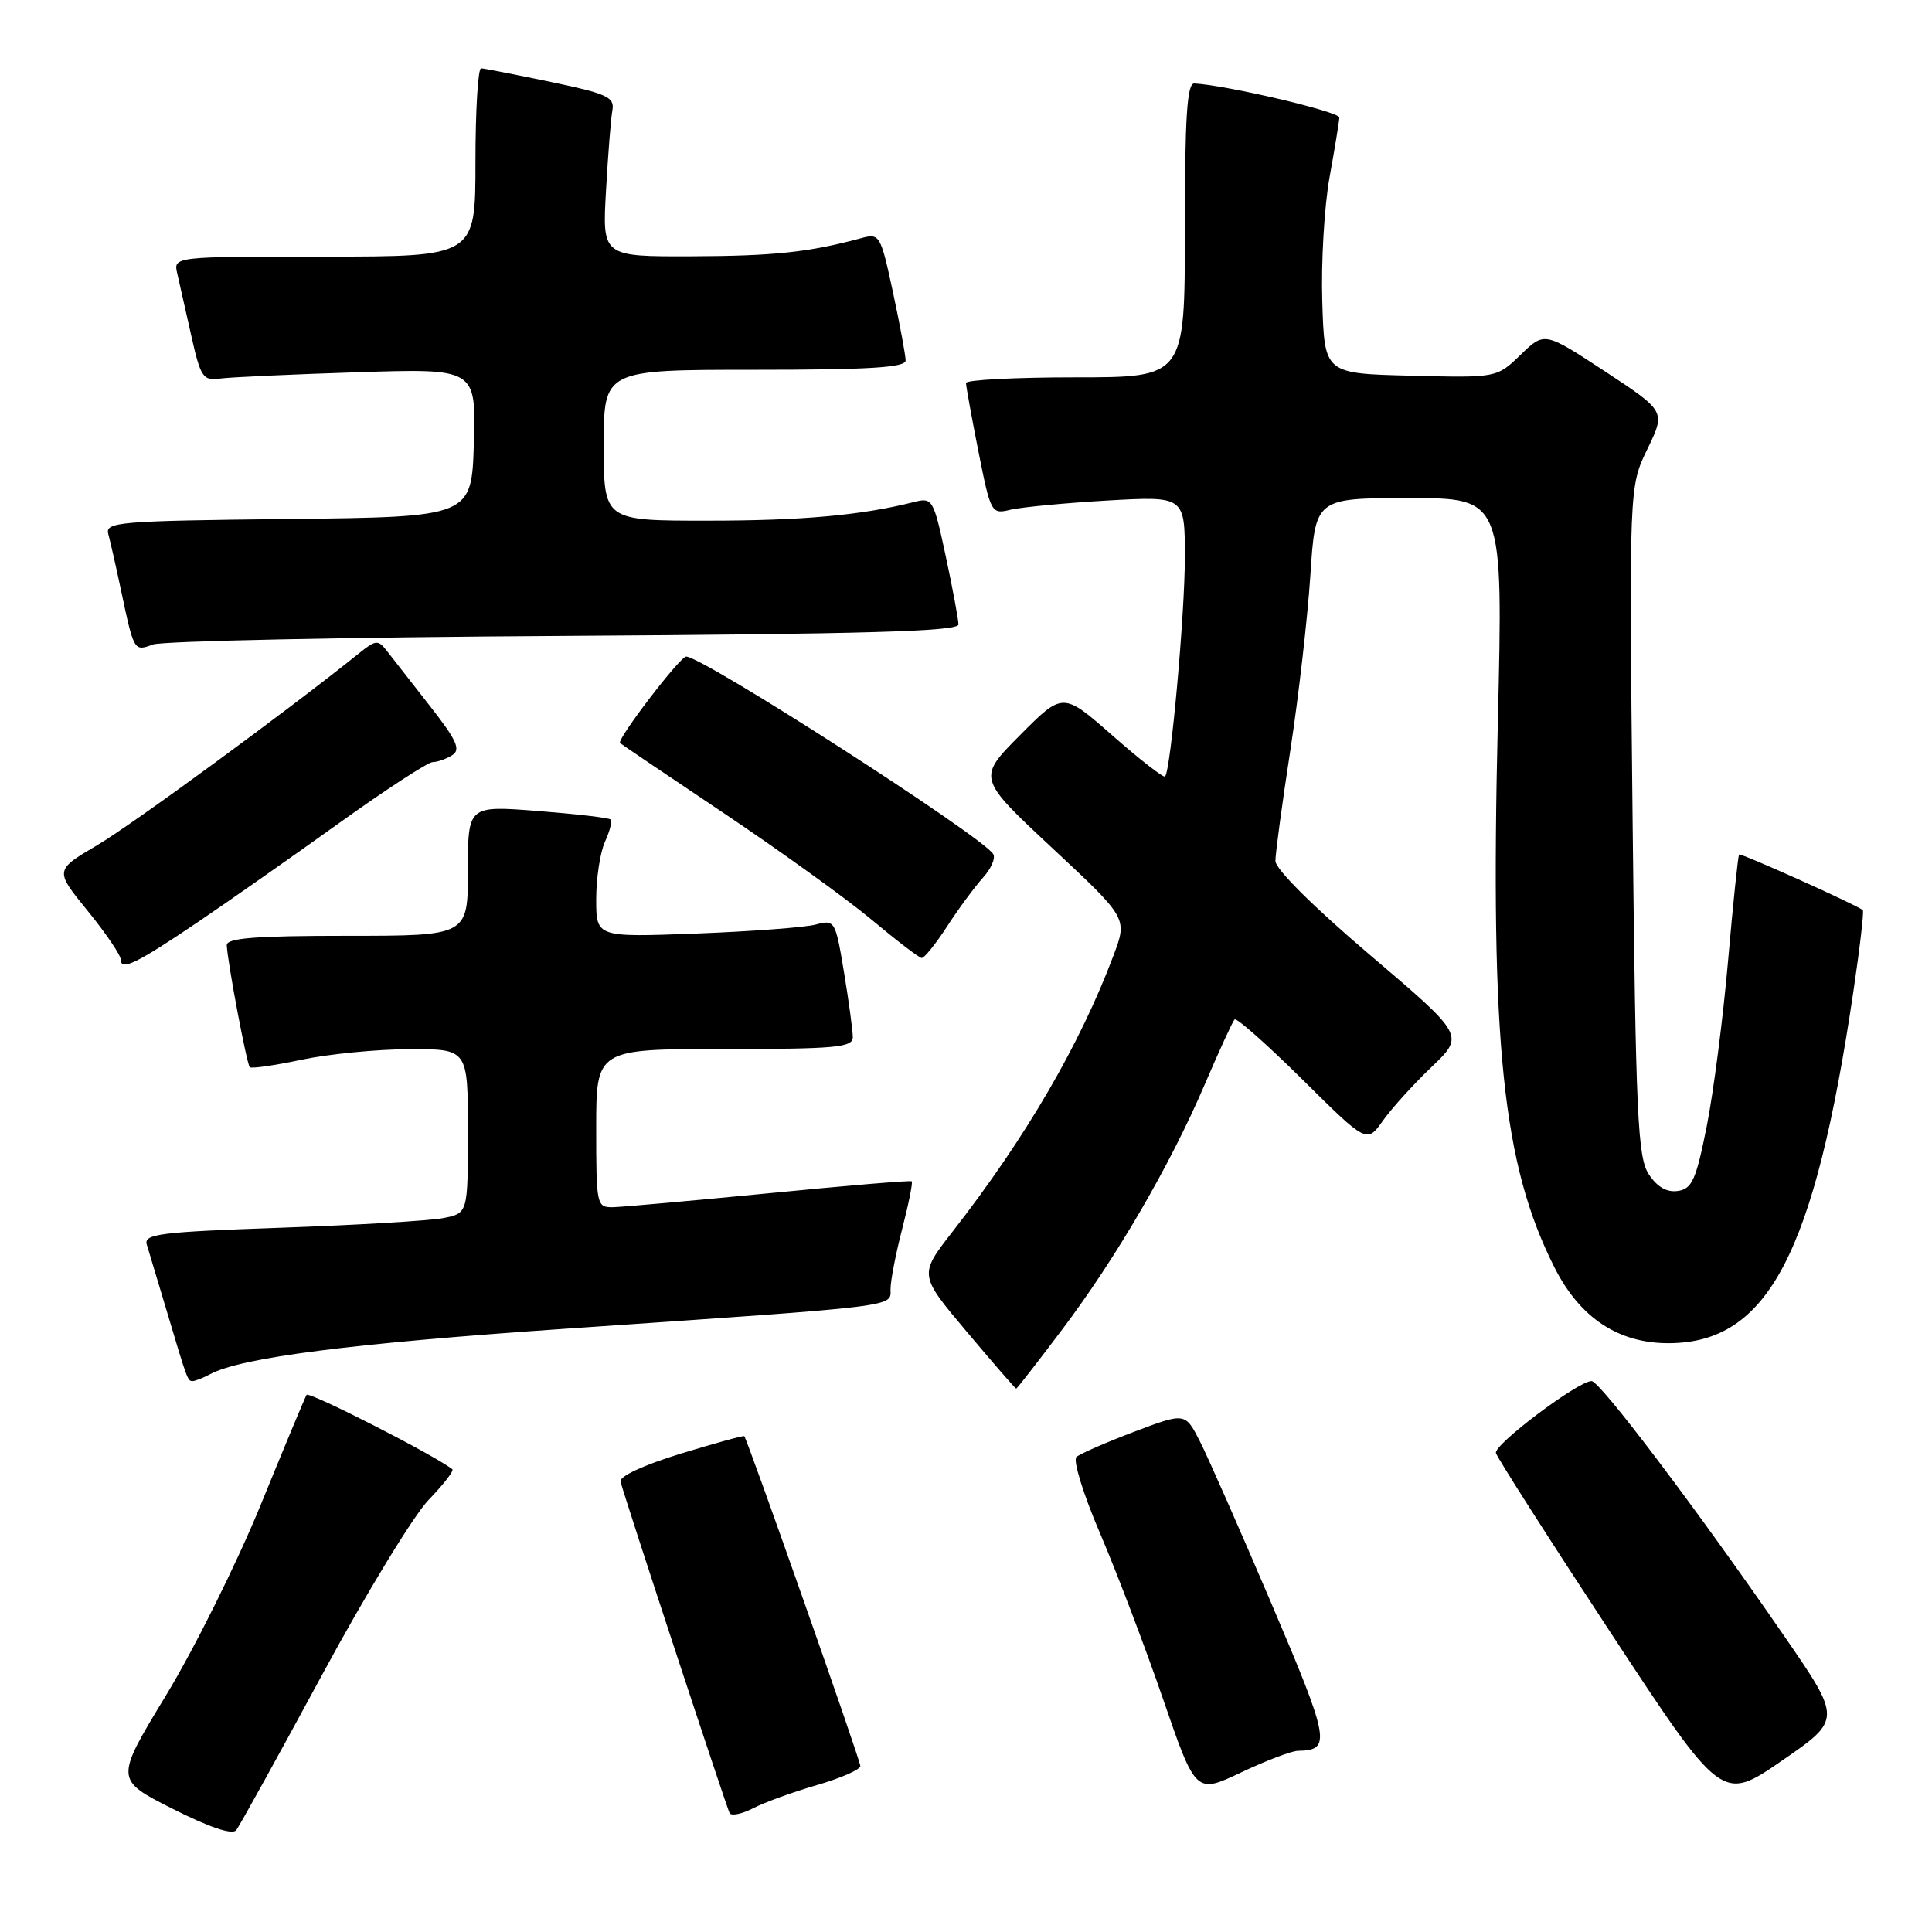 <?xml version="1.0" encoding="UTF-8" standalone="no"?>
<!DOCTYPE svg PUBLIC "-//W3C//DTD SVG 1.1//EN" "http://www.w3.org/Graphics/SVG/1.1/DTD/svg11.dtd" >
<svg xmlns="http://www.w3.org/2000/svg" xmlns:xlink="http://www.w3.org/1999/xlink" version="1.1" viewBox="0 0 256 256">
 <g >
 <path fill="currentColor"
d=" M 42.64 222.00 C 48.43 211.28 54.80 200.82 56.77 198.77 C 58.75 196.72 60.17 194.88 59.94 194.69 C 57.68 192.87 40.92 184.32 40.62 184.83 C 40.40 185.20 37.66 191.77 34.53 199.44 C 31.39 207.11 25.77 218.43 22.03 224.59 C 15.22 235.81 15.22 235.81 22.86 239.67 C 27.73 242.13 30.79 243.16 31.30 242.51 C 31.73 241.96 36.84 232.72 42.64 222.00 Z  M 108.26 236.53 C 111.42 235.61 114.00 234.48 114.00 234.01 C 114.00 233.24 99.05 190.77 98.62 190.30 C 98.51 190.19 94.71 191.24 90.16 192.63 C 85.24 194.14 82.02 195.64 82.22 196.33 C 83.21 199.83 96.32 239.62 96.68 240.25 C 96.92 240.66 98.33 240.36 99.82 239.59 C 101.31 238.82 105.11 237.44 108.26 236.53 Z  M 236.34 216.67 C 224.79 199.91 212.01 183.00 210.89 183.00 C 209.11 183.00 197.93 191.41 198.22 192.53 C 198.37 193.13 205.17 203.78 213.33 216.20 C 228.16 238.78 228.16 238.78 236.10 233.31 C 244.04 227.84 244.04 227.84 236.34 216.67 Z  M 172.00 231.99 C 176.44 231.94 176.19 230.58 168.52 212.59 C 164.36 202.83 160.08 193.12 159.00 191.00 C 157.04 187.16 157.04 187.16 150.27 189.72 C 146.55 191.13 143.11 192.63 142.63 193.06 C 142.15 193.49 143.56 198.04 145.76 203.17 C 147.96 208.30 151.71 218.17 154.10 225.10 C 158.44 237.71 158.44 237.71 164.47 234.85 C 167.79 233.28 171.18 231.99 172.00 231.99 Z  M 140.70 176.23 C 147.93 166.64 155.04 154.43 159.63 143.70 C 161.55 139.22 163.33 135.34 163.59 135.08 C 163.85 134.82 167.90 138.41 172.59 143.05 C 181.11 151.50 181.11 151.50 183.24 148.50 C 184.41 146.85 187.33 143.63 189.72 141.35 C 194.06 137.20 194.06 137.20 181.53 126.54 C 174.06 120.19 169.00 115.16 169.00 114.08 C 169.00 113.09 169.89 106.48 170.98 99.39 C 172.07 92.30 173.26 81.89 173.63 76.25 C 174.29 66.00 174.29 66.00 186.74 66.00 C 199.18 66.00 199.18 66.00 198.47 95.75 C 197.45 138.37 199.11 154.36 205.98 167.95 C 209.35 174.63 214.45 178.01 221.14 177.98 C 234.25 177.93 240.41 166.20 245.57 131.47 C 246.44 125.61 247.01 120.72 246.83 120.59 C 245.68 119.75 230.66 113.01 230.44 113.23 C 230.30 113.38 229.64 119.71 228.98 127.30 C 228.32 134.88 227.04 144.78 226.14 149.30 C 224.73 156.36 224.20 157.54 222.31 157.81 C 220.86 158.02 219.57 157.27 218.47 155.59 C 217.00 153.35 216.75 147.83 216.33 108.78 C 215.86 64.50 215.86 64.50 218.29 59.50 C 220.71 54.50 220.71 54.50 212.68 49.22 C 204.65 43.95 204.65 43.95 201.49 47.01 C 198.33 50.07 198.33 50.07 186.92 49.78 C 175.50 49.50 175.50 49.50 175.21 40.00 C 175.04 34.77 175.48 27.35 176.17 23.50 C 176.87 19.65 177.45 16.08 177.47 15.57 C 177.49 14.80 162.42 11.26 158.25 11.06 C 157.29 11.01 157.00 15.53 157.00 30.50 C 157.00 50.00 157.00 50.00 142.50 50.00 C 134.53 50.00 128.00 50.34 128.00 50.75 C 128.00 51.16 128.74 55.25 129.65 59.84 C 131.28 68.02 131.36 68.16 133.90 67.54 C 135.33 67.20 141.11 66.65 146.75 66.32 C 157.00 65.74 157.00 65.74 157.00 73.83 C 157.00 81.36 155.14 102.01 154.38 102.89 C 154.20 103.11 151.07 100.68 147.44 97.49 C 140.84 91.69 140.84 91.69 135.17 97.40 C 129.50 103.10 129.50 103.10 139.45 112.39 C 149.40 121.67 149.40 121.67 147.55 126.59 C 143.11 138.40 135.93 150.73 126.21 163.21 C 121.76 168.93 121.76 168.93 128.10 176.46 C 131.59 180.61 134.53 184.00 134.65 184.00 C 134.76 184.00 137.48 180.50 140.70 176.23 Z  M 27.84 182.09 C 31.97 179.87 46.64 178.00 75.00 176.06 C 119.71 173.00 118.00 173.21 118.00 170.81 C 118.00 169.70 118.70 166.09 119.56 162.78 C 120.41 159.48 120.97 156.67 120.81 156.53 C 120.64 156.39 112.17 157.10 102.00 158.10 C 91.83 159.09 82.49 159.93 81.25 159.96 C 79.06 160.00 79.00 159.74 79.00 149.50 C 79.00 139.00 79.00 139.00 96.00 139.00 C 110.72 139.00 113.00 138.79 113.00 137.44 C 113.00 136.59 112.48 132.72 111.84 128.86 C 110.70 121.98 110.62 121.84 108.09 122.51 C 106.67 122.89 99.54 123.42 92.25 123.70 C 79.00 124.20 79.00 124.20 79.00 119.15 C 79.00 116.37 79.52 112.95 80.16 111.54 C 80.80 110.14 81.14 108.81 80.91 108.59 C 80.69 108.36 76.34 107.86 71.25 107.46 C 62.00 106.74 62.00 106.74 62.00 115.37 C 62.00 124.00 62.00 124.00 46.00 124.00 C 33.84 124.00 30.01 124.30 30.05 125.25 C 30.15 127.52 32.70 141.03 33.10 141.41 C 33.32 141.62 36.42 141.17 40.00 140.41 C 43.58 139.66 49.99 139.03 54.25 139.02 C 62.00 139.00 62.00 139.00 62.00 149.88 C 62.00 160.75 62.00 160.75 58.76 161.40 C 56.98 161.75 47.30 162.33 37.24 162.68 C 21.17 163.24 19.02 163.51 19.45 164.91 C 19.72 165.78 20.88 169.65 22.03 173.50 C 24.85 182.97 24.86 183.00 25.53 183.00 C 25.86 183.00 26.90 182.59 27.84 182.09 Z  M 26.25 122.16 C 30.24 119.46 38.60 113.60 44.84 109.13 C 51.07 104.66 56.70 100.99 57.34 100.98 C 57.98 100.98 59.14 100.56 59.93 100.06 C 61.09 99.33 60.51 98.07 56.93 93.50 C 54.49 90.39 51.94 87.12 51.25 86.23 C 50.10 84.75 49.79 84.78 47.58 86.56 C 38.18 94.12 17.53 109.26 12.87 112.00 C 7.24 115.32 7.24 115.32 11.62 120.70 C 14.03 123.66 16.00 126.56 16.00 127.15 C 16.00 128.69 18.09 127.68 26.25 122.16 Z  M 125.50 122.75 C 127.01 120.41 129.15 117.52 130.23 116.32 C 131.32 115.13 131.94 113.71 131.61 113.17 C 130.15 110.81 93.13 87.00 90.92 87.00 C 90.10 87.00 81.67 98.02 82.16 98.46 C 82.35 98.63 88.58 102.84 96.00 107.81 C 103.42 112.79 112.20 119.11 115.50 121.87 C 118.80 124.63 121.78 126.91 122.12 126.94 C 122.46 126.97 123.98 125.09 125.50 122.75 Z  M 74.75 84.26 C 114.58 84.02 127.00 83.66 127.00 82.75 C 127.00 82.09 126.24 78.02 125.32 73.71 C 123.68 66.08 123.57 65.89 121.07 66.53 C 114.14 68.28 106.29 68.99 93.75 68.99 C 80.00 69.00 80.00 69.00 80.00 59.00 C 80.00 49.00 80.00 49.00 100.00 49.00 C 115.13 49.00 120.00 48.70 120.00 47.77 C 120.00 47.10 119.24 43.02 118.32 38.71 C 116.67 31.06 116.57 30.89 114.07 31.57 C 107.22 33.42 102.57 33.92 91.65 33.96 C 79.80 34.00 79.80 34.00 80.30 25.25 C 80.57 20.44 80.95 15.63 81.15 14.57 C 81.45 12.88 80.40 12.40 73.00 10.86 C 68.33 9.89 64.16 9.07 63.75 9.05 C 63.34 9.02 63.00 14.62 63.00 21.50 C 63.00 34.00 63.00 34.00 42.98 34.00 C 22.96 34.00 22.96 34.00 23.49 36.25 C 23.78 37.49 24.61 41.20 25.35 44.50 C 26.57 49.97 26.91 50.47 29.10 50.17 C 30.42 49.98 38.60 49.61 47.29 49.33 C 63.07 48.82 63.07 48.82 62.79 58.66 C 62.50 68.50 62.50 68.50 38.19 68.77 C 15.69 69.02 13.91 69.16 14.35 70.77 C 14.61 71.72 15.35 74.97 15.99 78.00 C 17.76 86.36 17.74 86.33 20.26 85.40 C 21.49 84.94 46.01 84.43 74.75 84.26 Z "/>
</g>
</svg>
